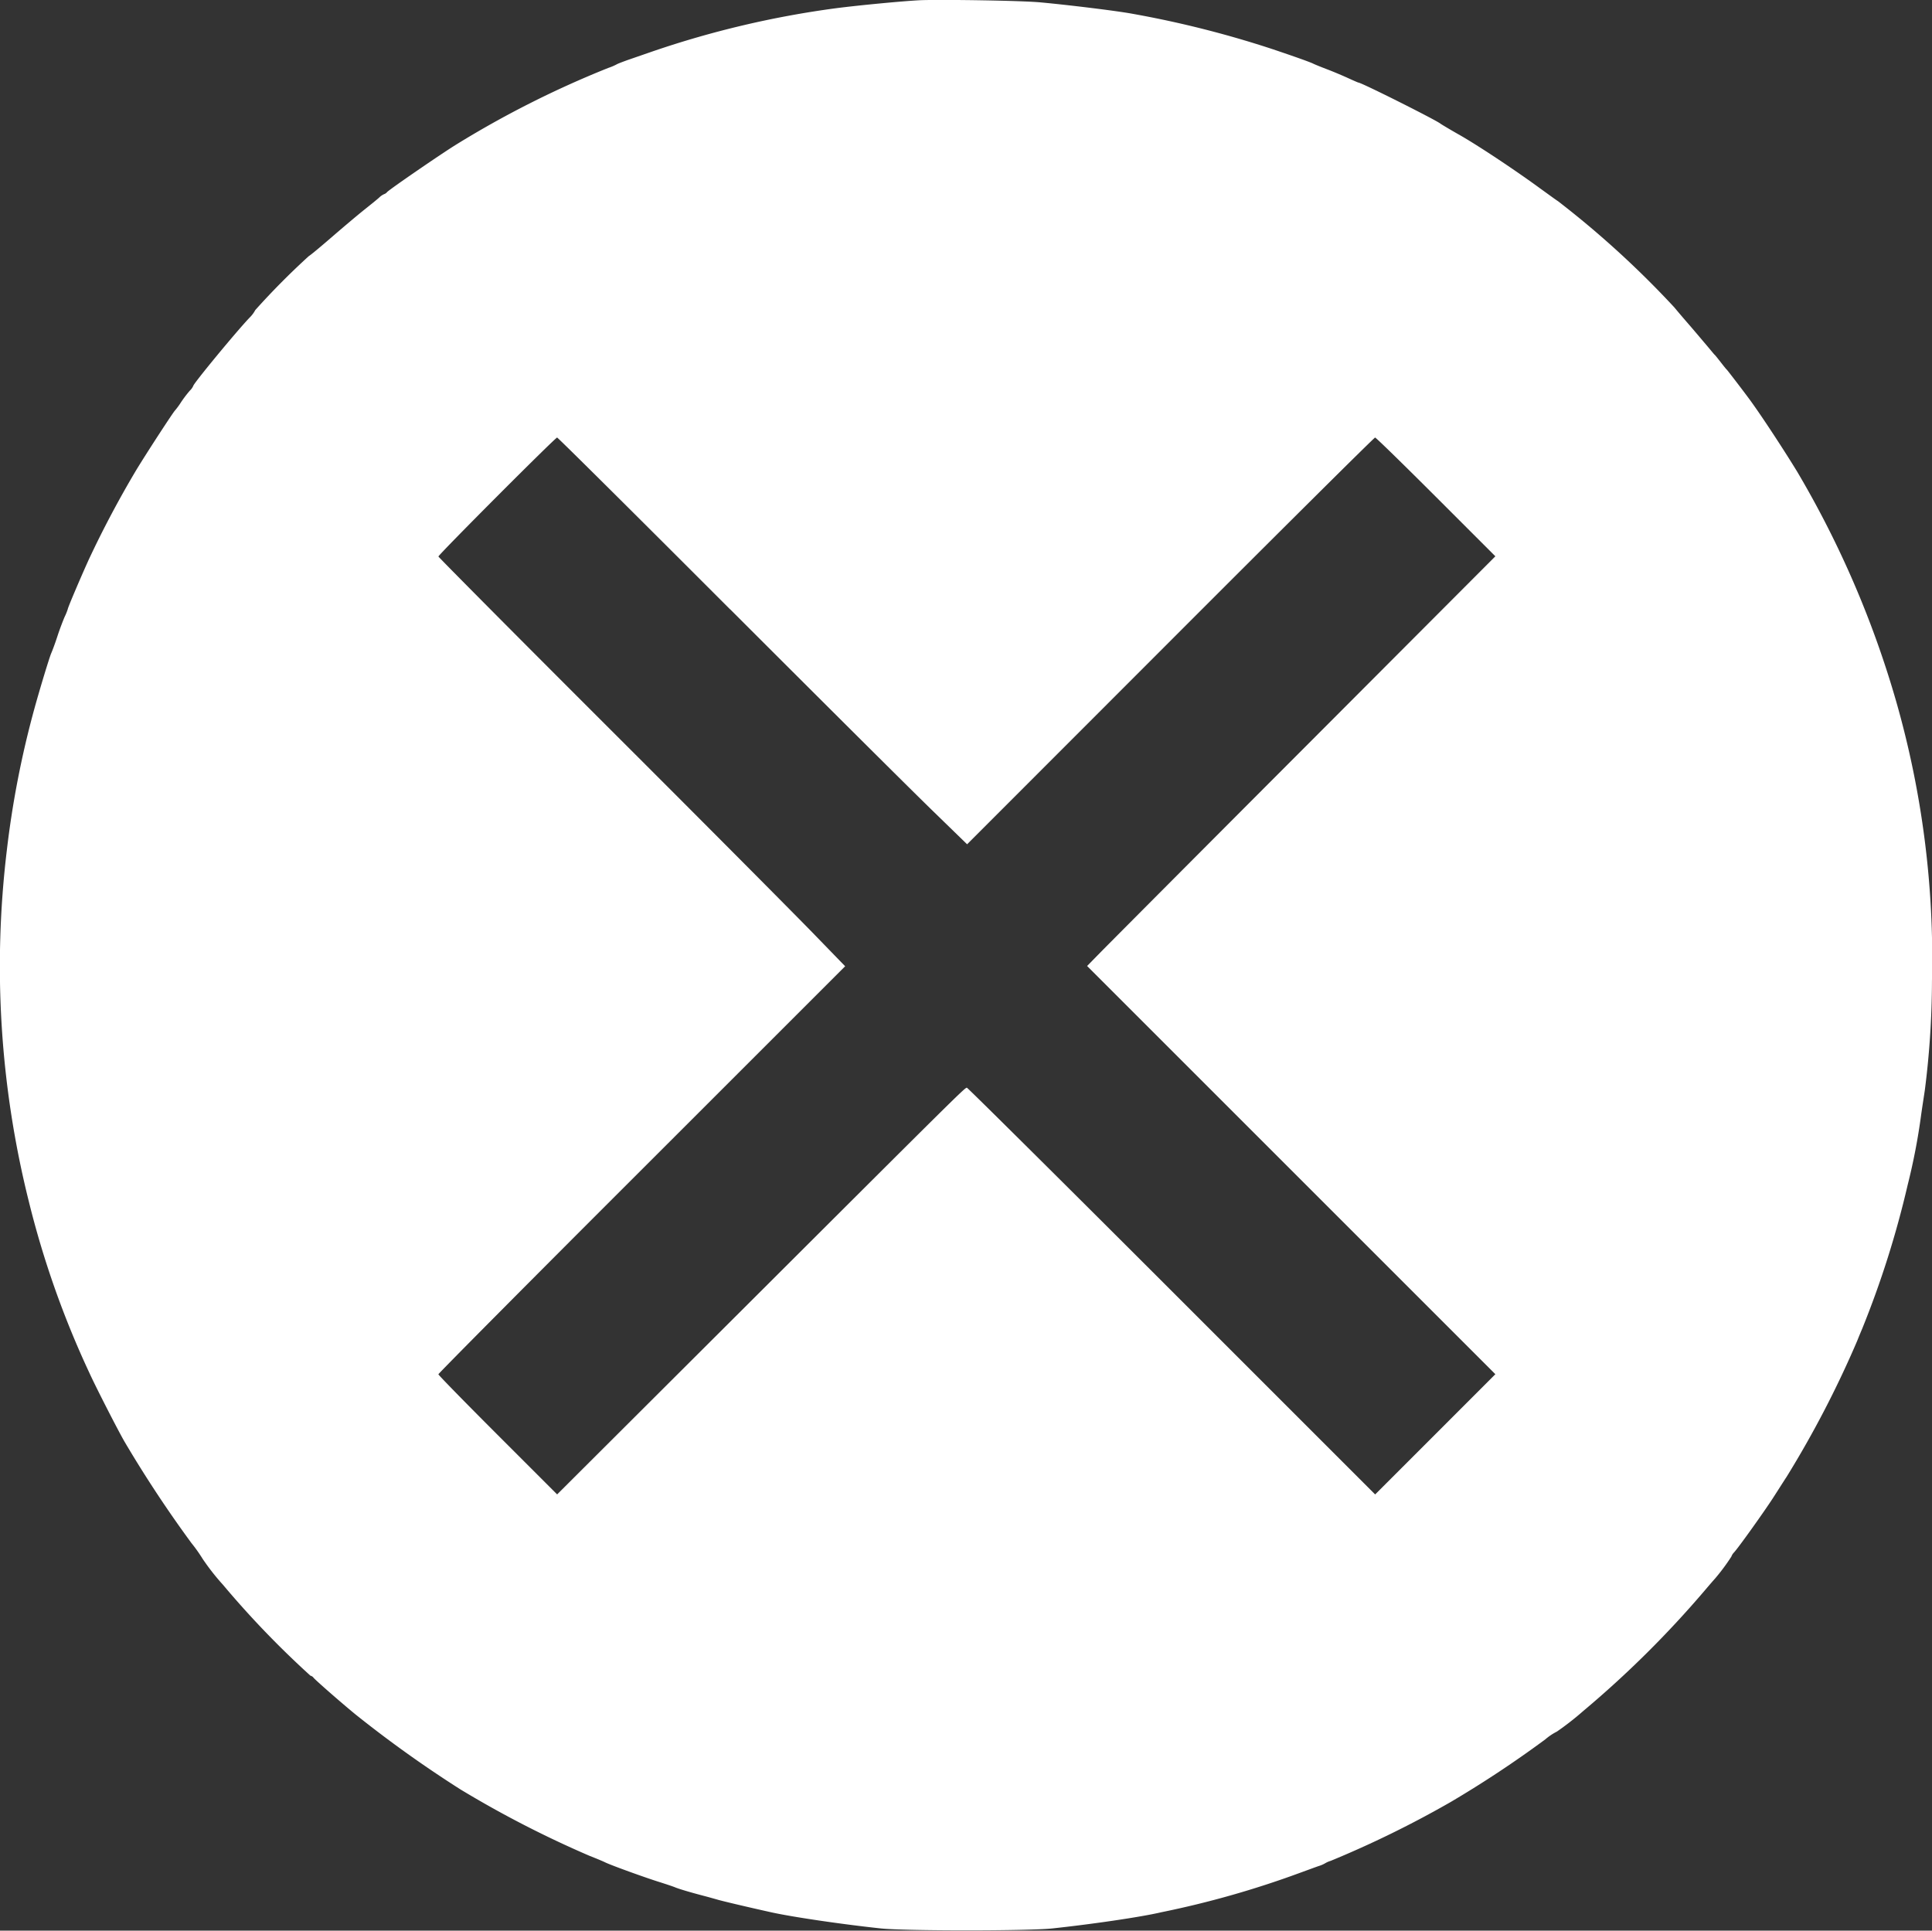 <svg xmlns="http://www.w3.org/2000/svg" width="51.96" height="51.93" viewBox="0 0 51.96 51.93">
  <rect x="0" y="0" width="51.96" height="51.93" fill="#333333" stroke="none"/>
  <path id="Path_206" data-name="Path 206" d="M26.854-1278.5c-.435.02-1.647.134-2.3.219a25.755,25.755,0,0,0-4.9,1.155l-.61.211c-.167.057-.321.118-.346.13a1.471,1.471,0,0,1-.244.106,26.525,26.525,0,0,0-4.124,2.082c-.415.26-1.736,1.167-1.826,1.257a.182.182,0,0,1-.081.057.445.445,0,0,0-.13.089c-.057.053-.24.2-.407.333s-.549.455-.846.712-.586.5-.643.533a20.032,20.032,0,0,0-1.44,1.452.811.811,0,0,1-.15.2c-.358.374-1.517,1.781-1.517,1.838a.413.413,0,0,1-.094.13,3.222,3.222,0,0,0-.232.305,2.03,2.03,0,0,1-.163.224c-.045.037-.8,1.2-1.045,1.606-.451.756-.895,1.59-1.273,2.4-.183.4-.569,1.3-.569,1.342a1.49,1.49,0,0,1-.081.2c-.041.094-.134.333-.2.537s-.142.4-.163.447c-.045.1-.293.911-.451,1.484a25.608,25.608,0,0,0-.744,3.823,26.084,26.084,0,0,0,.59,9.43,24.968,24.968,0,0,0,1.631,4.62c.163.362.785,1.578.952,1.862A32.526,32.526,0,0,0,7.241-1237a4.126,4.126,0,0,1,.3.423,6.188,6.188,0,0,0,.549.7,25.089,25.089,0,0,0,2.351,2.444.143.143,0,0,1,.085.057c.057.069.72.651,1.126.984a32.045,32.045,0,0,0,2.822,2.017,28.367,28.367,0,0,0,3.477,1.789c.167.065.362.146.427.179.191.089,1.106.419,1.464.529.179.057.362.118.407.138.089.037.35.118.752.224.146.037.309.085.366.1.094.032.805.2,1.444.342.577.13,1.936.329,2.969.439.651.069,3.969.069,4.616,0,1.025-.11,2.351-.3,2.928-.435a25.429,25.429,0,0,0,3.721-1.057c.224-.081.464-.171.529-.191a.813.813,0,0,0,.163-.073.618.618,0,0,1,.142-.061,27.752,27.752,0,0,0,3.233-1.586,29.456,29.456,0,0,0,2.542-1.684,1.521,1.521,0,0,1,.309-.207,7.688,7.688,0,0,0,.708-.553,27.484,27.484,0,0,0,3.257-3.229c.142-.167.268-.313.281-.325a5.538,5.538,0,0,0,.447-.6.307.307,0,0,1,.073-.114c.126-.138.8-1.082,1.045-1.46.13-.2.293-.46.366-.569a27.683,27.683,0,0,0,1.9-3.66c.045-.114.106-.26.134-.325a25.816,25.816,0,0,0,1.224-3.871,16.8,16.8,0,0,0,.362-1.883c.033-.236.081-.537.1-.671a23.45,23.45,0,0,0,.191-2.928,25.144,25.144,0,0,0-.956-7.5,26.548,26.548,0,0,0-2.664-6.193c-.366-.6-.956-1.5-1.277-1.94-.167-.228-.6-.793-.622-.813s-.085-.1-.163-.2-.15-.191-.163-.2-.11-.13-.224-.264-.329-.39-.488-.573-.321-.374-.37-.435a25.544,25.544,0,0,0-3.131-2.859c-.065-.041-.281-.2-.484-.346-.622-.456-1.6-1.11-2.135-1.419-.281-.159-.525-.305-.549-.325-.155-.114-2.119-1.1-2.2-1.1-.008,0-.13-.053-.272-.118s-.382-.167-.541-.228-.346-.134-.419-.171c-.122-.053-.451-.171-1.065-.378a27.455,27.455,0,0,0-3.782-.956c-.39-.073-1.671-.232-2.46-.305C29.6-1278.489,27.468-1278.521,26.854-1278.5Zm-5.124,16.384c2.538,2.538,5.01,5,5.494,5.466l.878.854,5.466-5.47c3.005-3.009,5.482-5.47,5.506-5.47s.76.72,1.635,1.594l1.6,1.6-5.112,5.124c-2.814,2.818-5.283,5.3-5.49,5.51l-.378.386,5.49,5.49,5.49,5.49-1.614,1.615-1.619,1.619-5.47-5.47c-3.009-3.009-5.49-5.47-5.51-5.47-.057,0-.183.126-5.937,5.868l-5.083,5.071-1.6-1.6c-.874-.874-1.594-1.61-1.594-1.631s2.46-2.5,5.47-5.506l5.47-5.469-.813-.838c-.443-.459-2.9-2.932-5.466-5.494s-4.66-4.673-4.66-4.689c0-.049,3.144-3.2,3.192-3.2C17.1-1266.732,19.192-1264.654,21.73-1262.113Z" transform="translate(-2.092 1278.505)" fill="#fff"/>
</svg>
